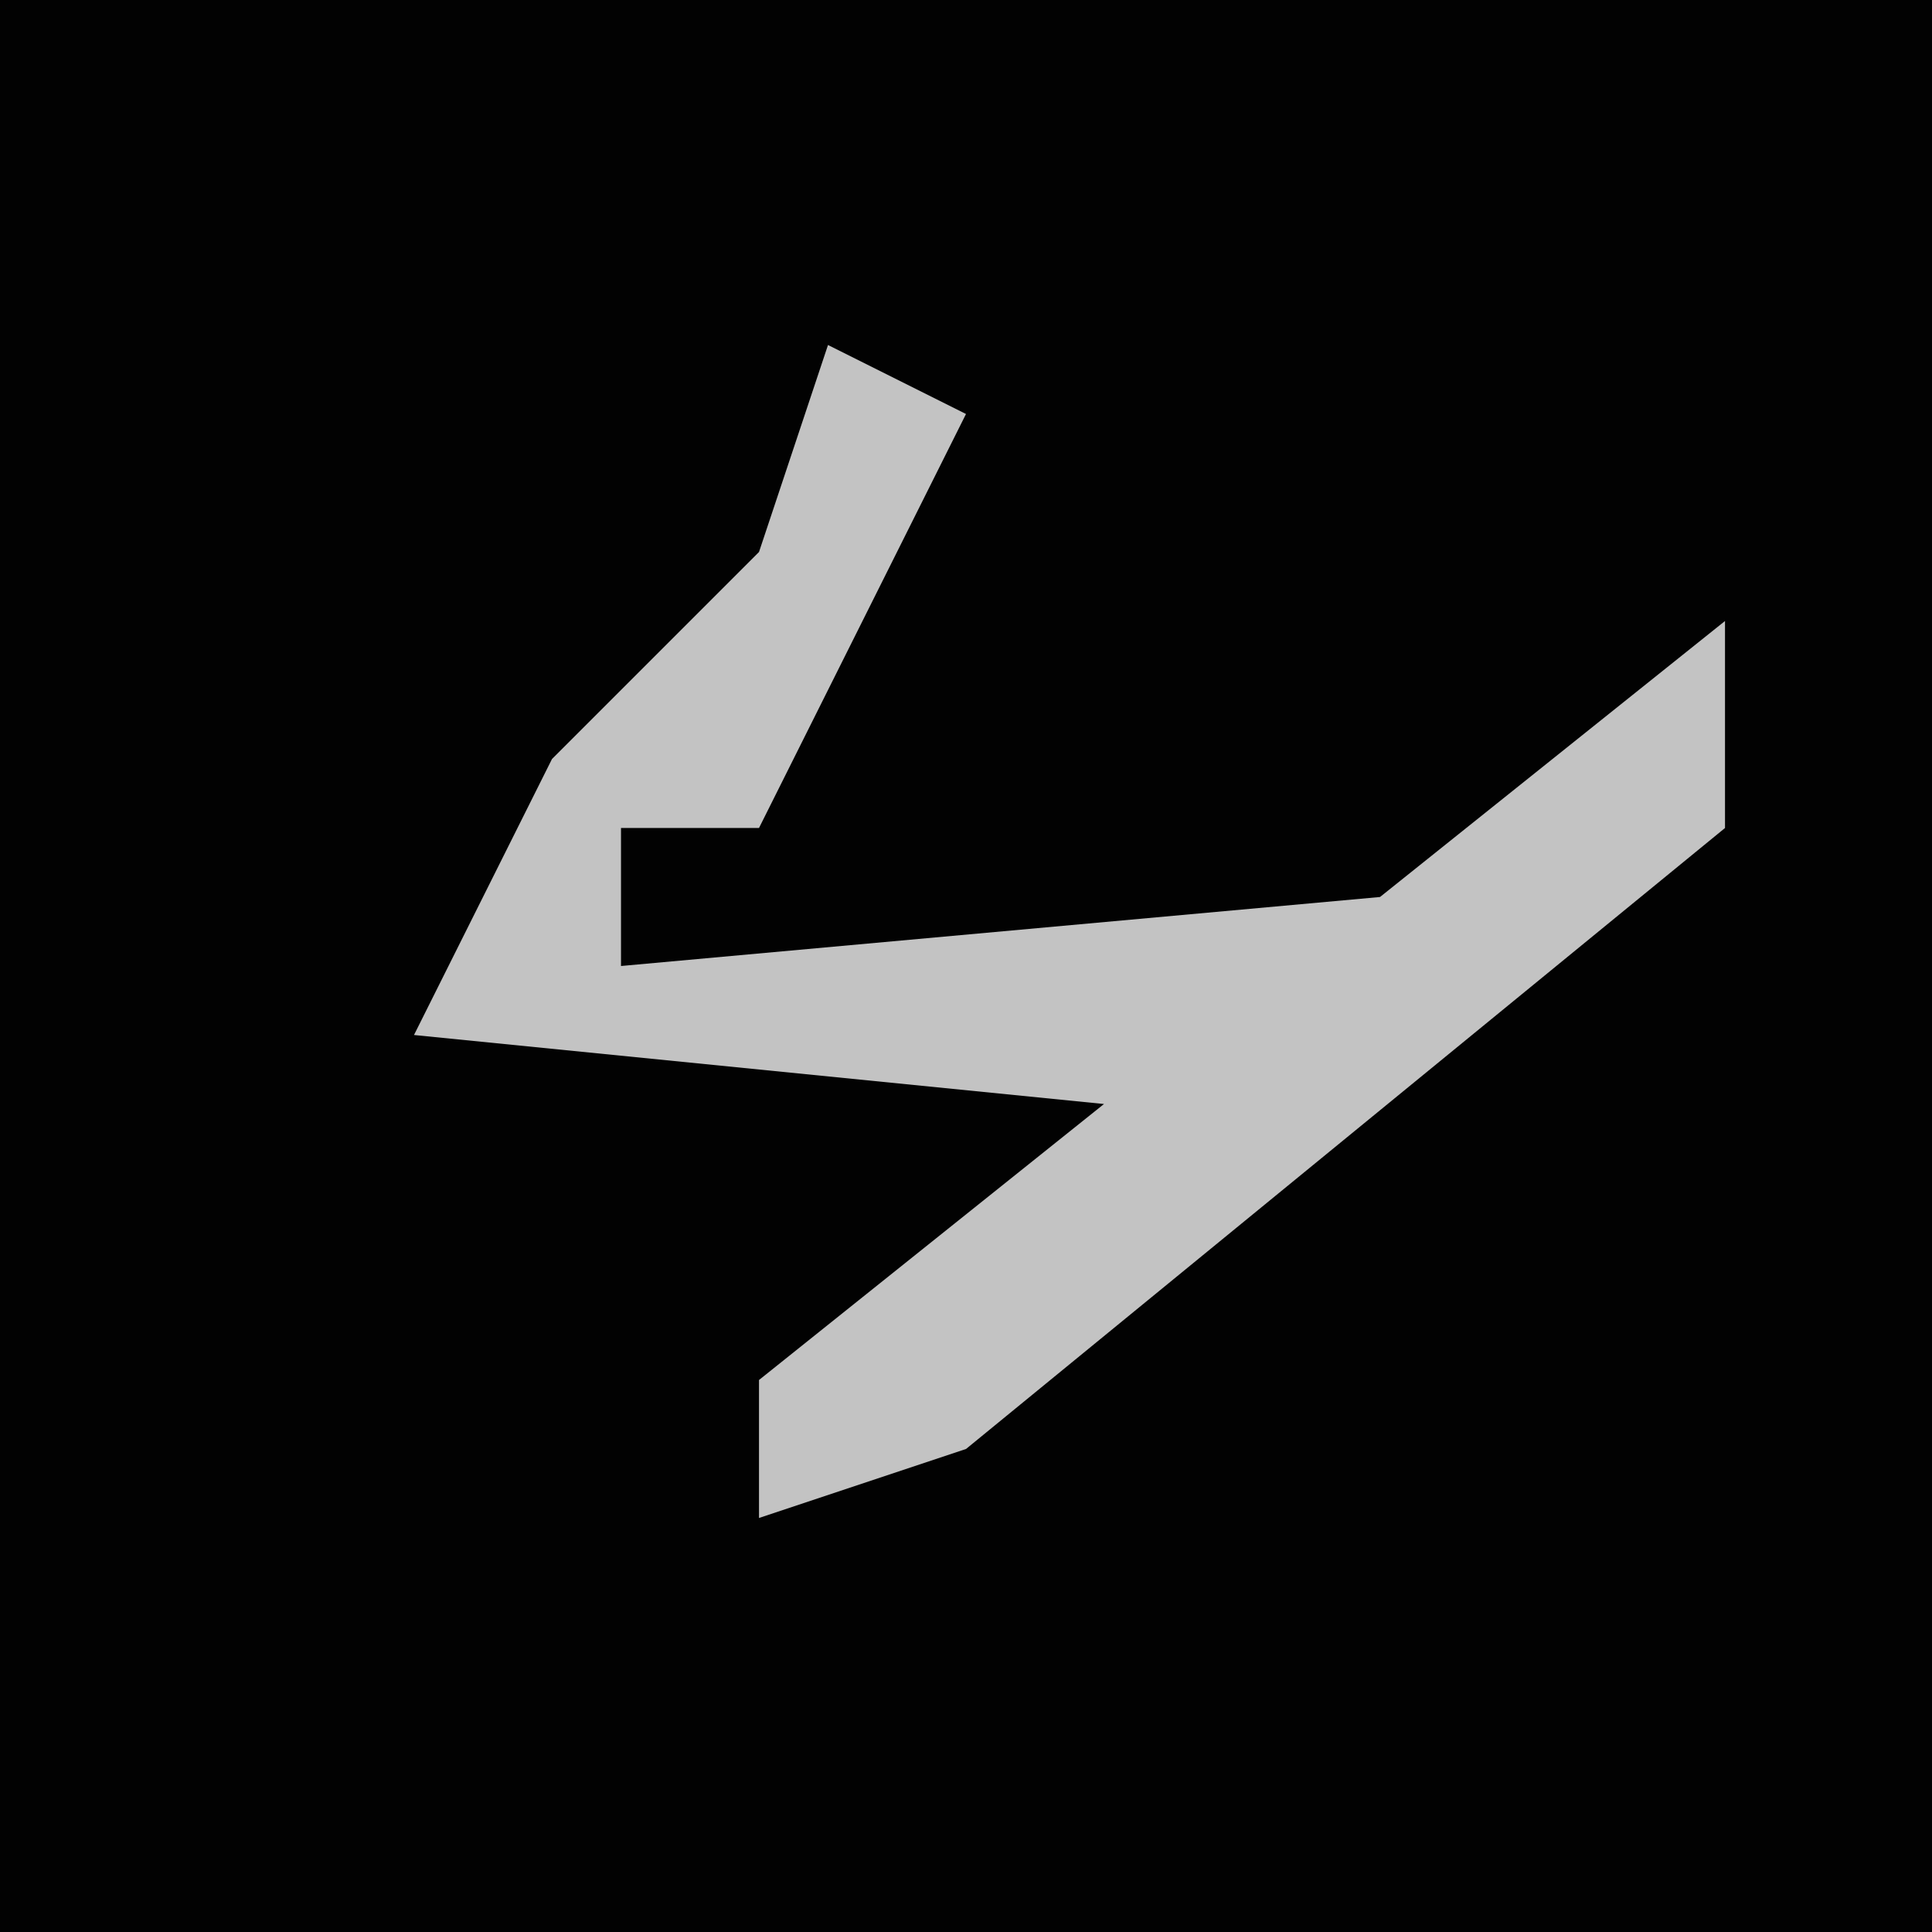 <?xml version="1.0" encoding="UTF-8"?>
<svg version="1.1" xmlns="http://www.w3.org/2000/svg" width="28" height="28">
<path d="M0,0 L28,0 L28,28 L0,28 Z " fill="#020202" transform="translate(0,0)"/>
<path d="M0,0 L2,1 L0,5 L-1,7 L-3,7 L-3,9 L8,8 L13,4 L13,7 L2,16 L-1,17 L-1,15 L4,11 L-6,10 L-4,6 L-1,3 Z " fill="#C3C3C3" transform="translate(12,5)"/>
</svg>
